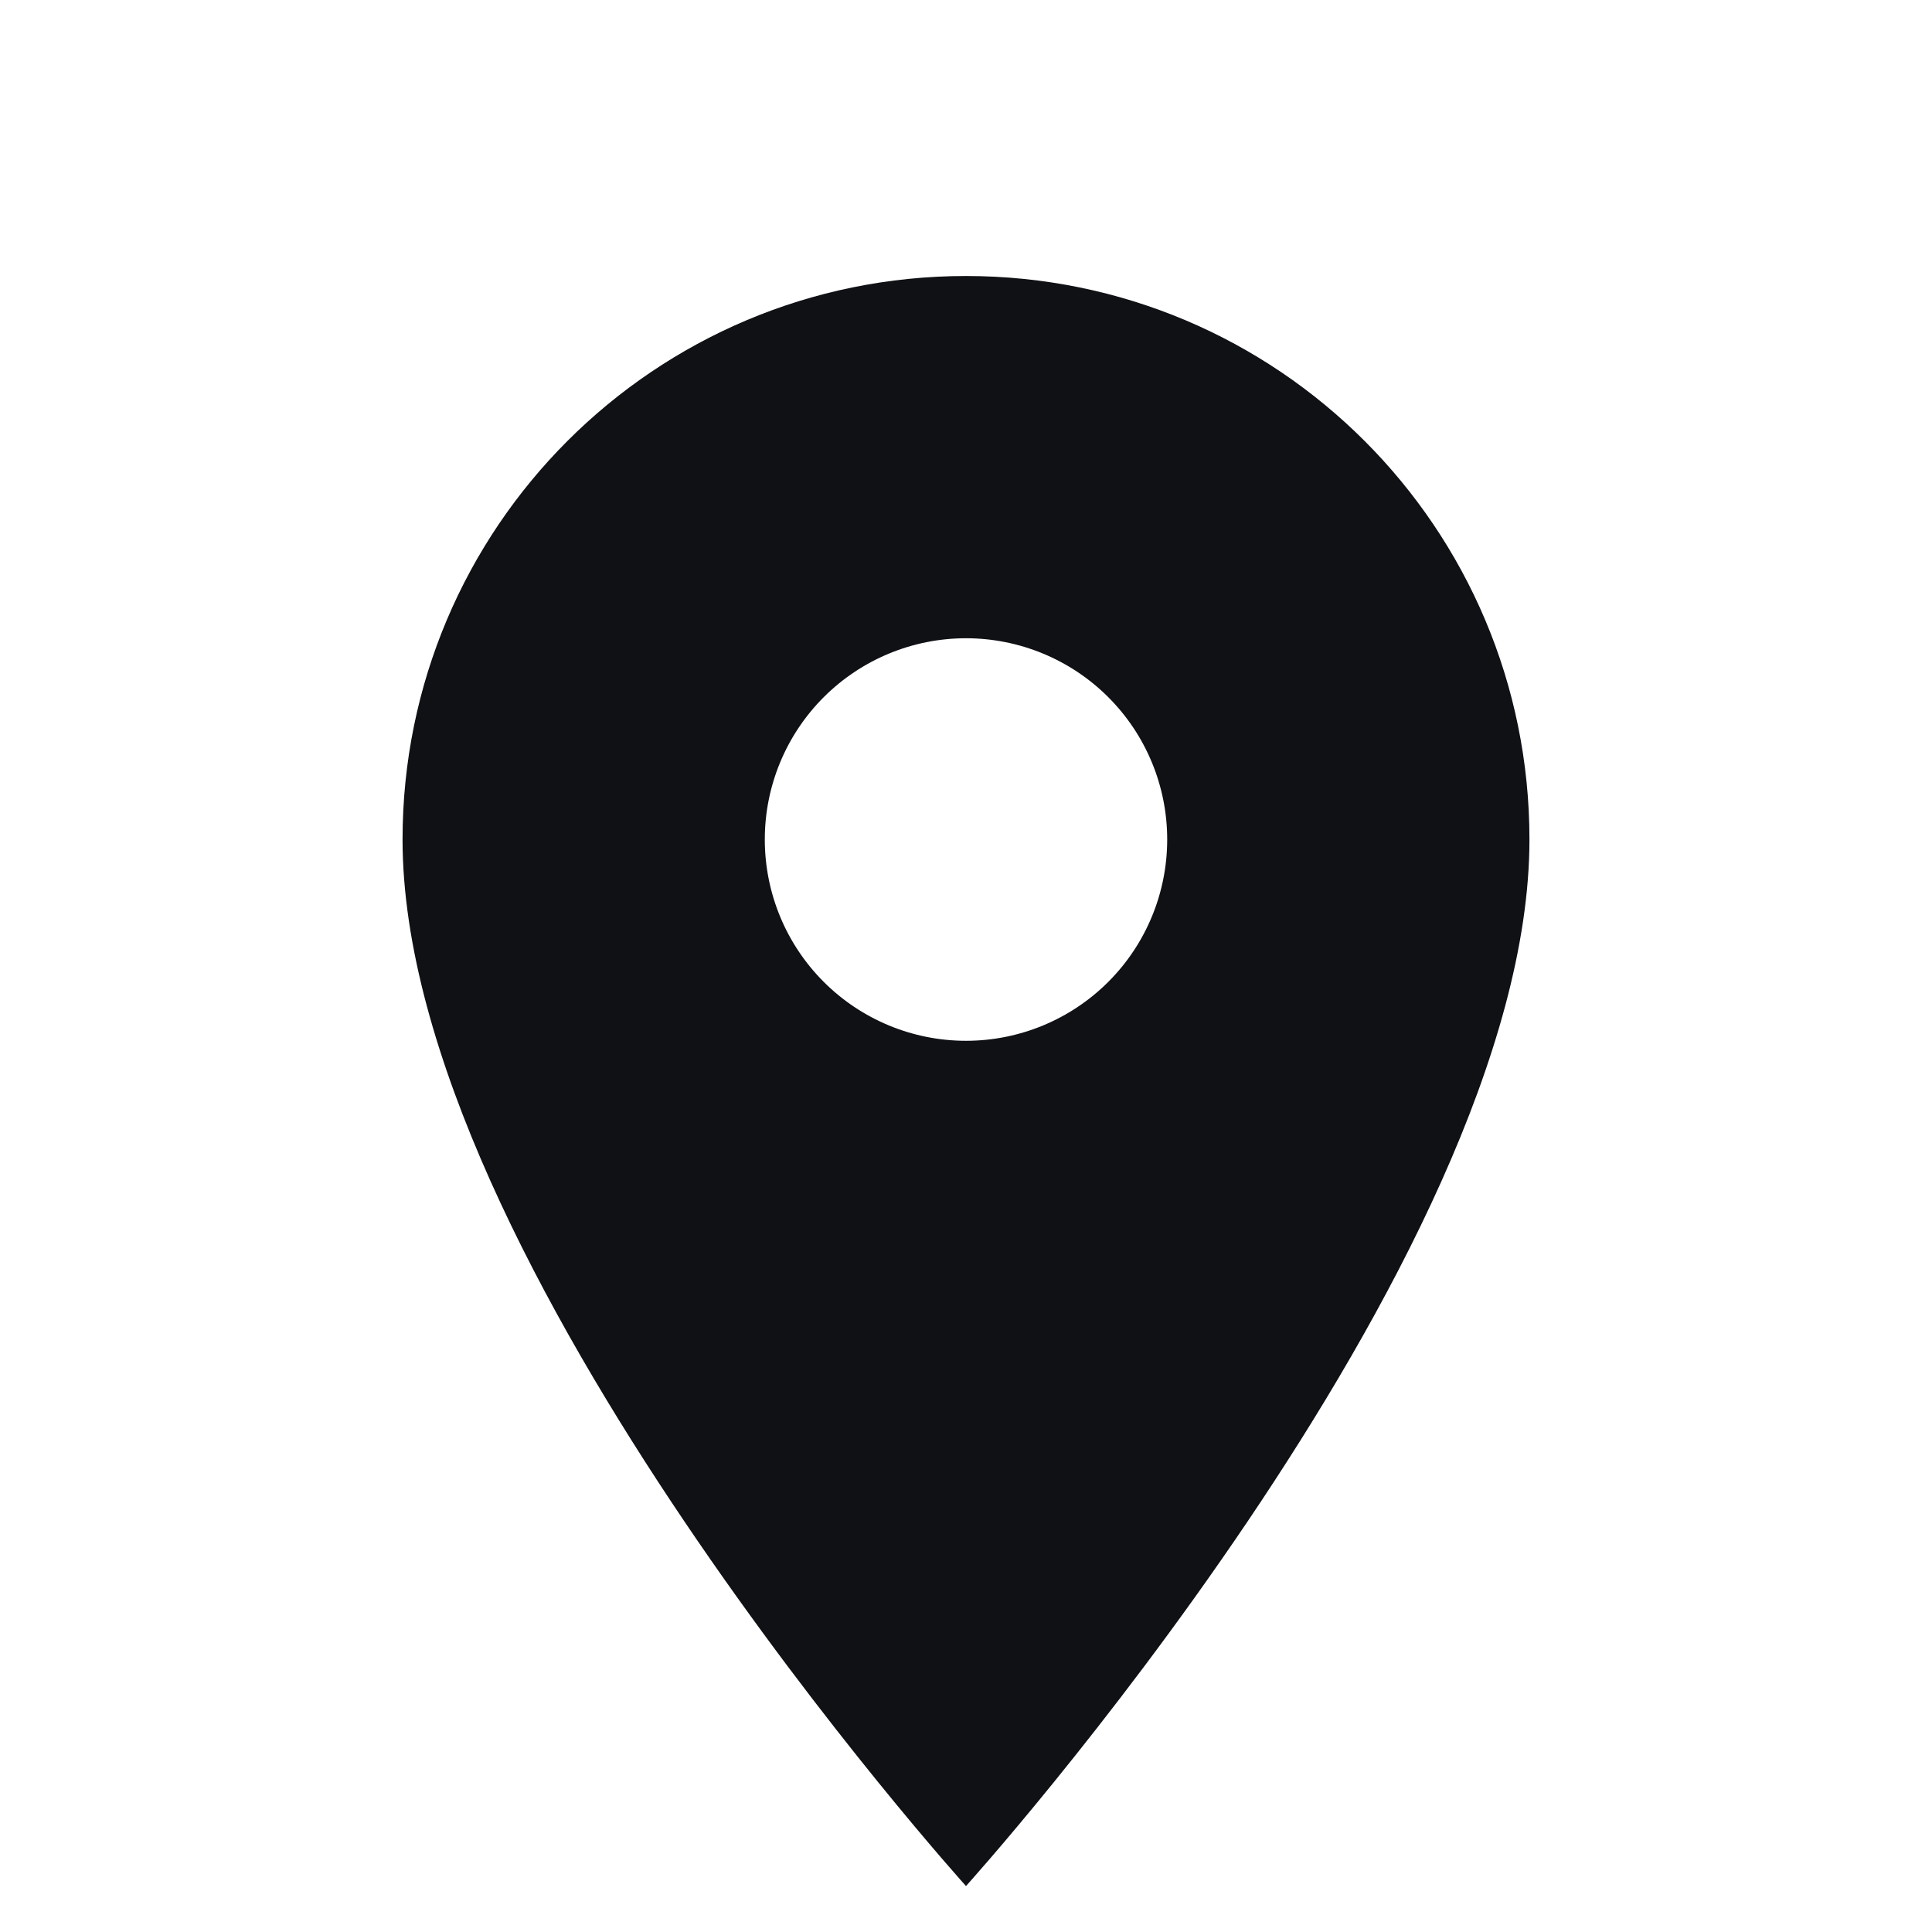 <svg width="14" height="14" viewBox="0 0 14 14" fill="none" xmlns="http://www.w3.org/2000/svg">
<path d="M7 2C4.743 2 2.917 3.826 2.917 6.083C2.917 9.146 7 13.667 7 13.667C7 13.667 11.083 9.146 11.083 6.083C11.083 3.826 9.258 2 7 2ZM7 7.542C6.613 7.542 6.242 7.388 5.969 7.115C5.695 6.841 5.542 6.47 5.542 6.083C5.542 5.697 5.695 5.326 5.969 5.052C6.242 4.779 6.613 4.625 7 4.625C7.387 4.625 7.758 4.779 8.031 5.052C8.305 5.326 8.458 5.697 8.458 6.083C8.458 6.47 8.305 6.841 8.031 7.115C7.758 7.388 7.387 7.542 7 7.542V7.542Z" fill="#0F1115"/>
</svg>
